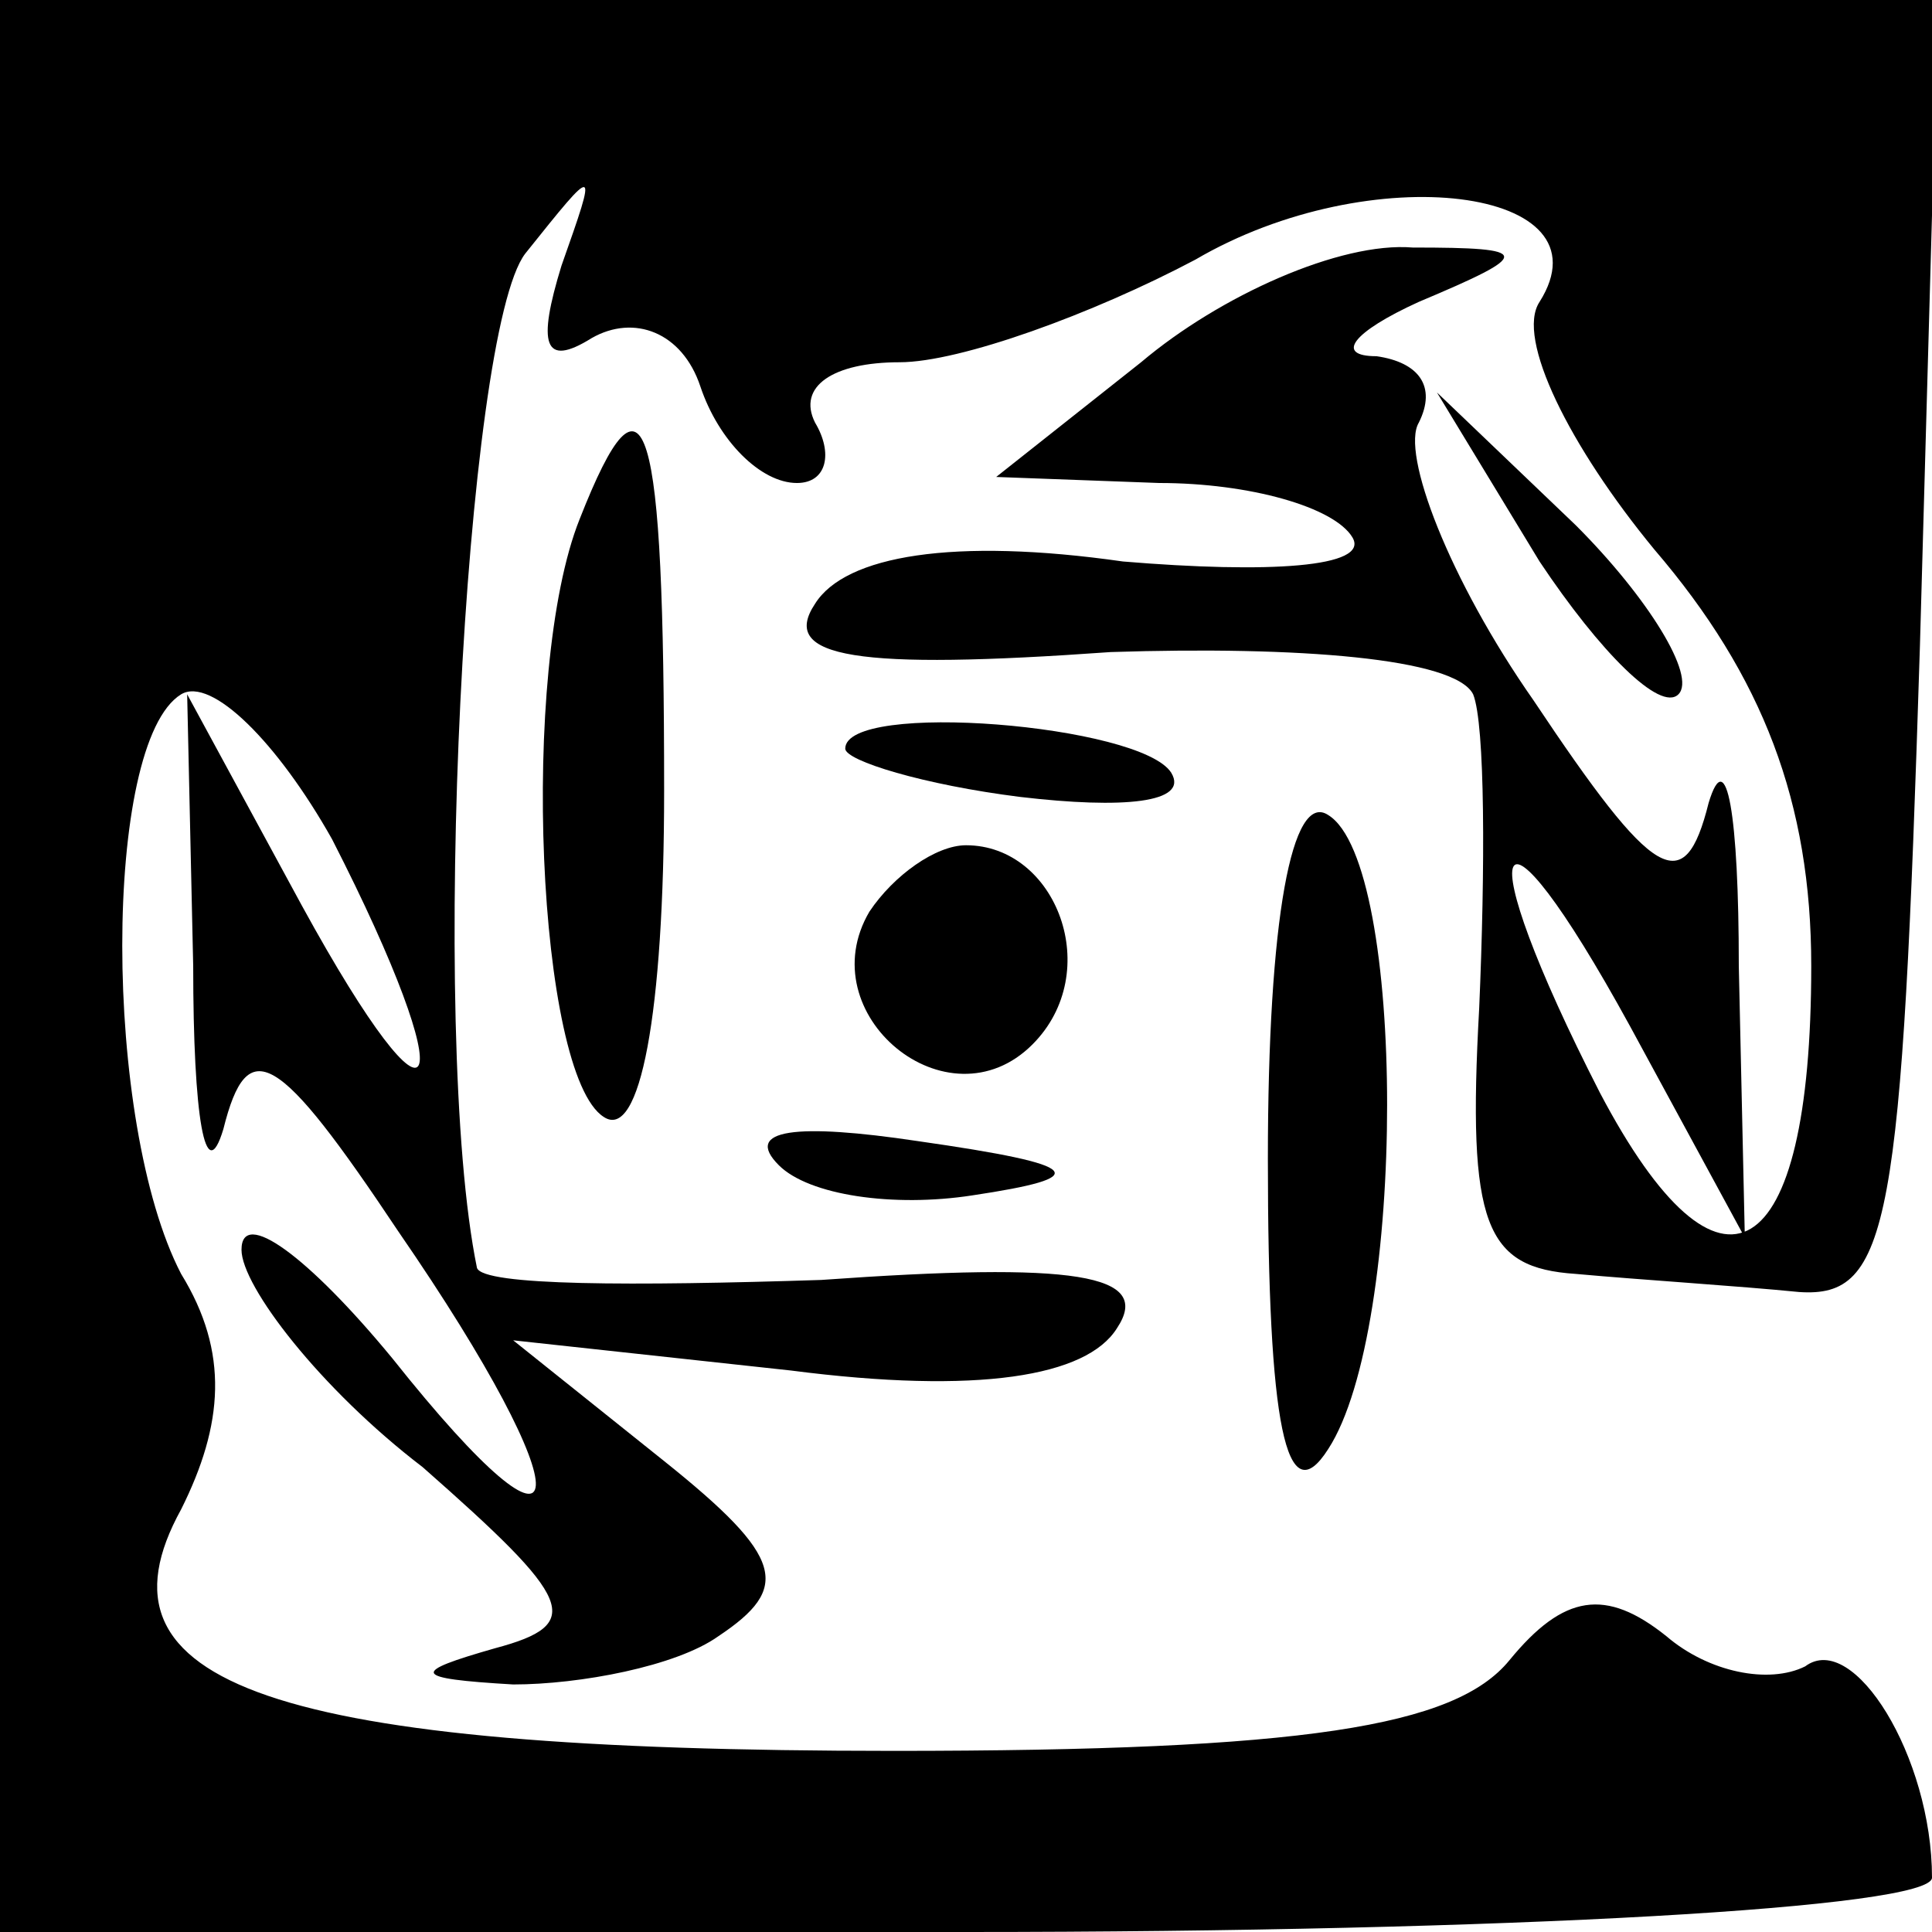 <?xml version="1.0" standalone="no"?>
<!DOCTYPE svg PUBLIC "-//W3C//DTD SVG 20010904//EN"
 "http://www.w3.org/TR/2001/REC-SVG-20010904/DTD/svg10.dtd">
<svg version="1.0" xmlns="http://www.w3.org/2000/svg"
 width="32pt" height="32pt" viewBox="0 0 32 32"
 preserveAspectRatio="xMidYMid meet">
<g transform="translate(0,32) scale(0.1,-0.1)"
fill="#000000" stroke="none">
<path fill="#000000" stroke="none" d="M0 160 l0 -160 160 0 c90 0 160 4 160
9 0 20 -13 41 -21 35 -6 -3 -16 -1 -23 5 -10 8 -17 7 -26 -4 -9 -11 -34 -15
-102 -15 -103 0 -134 11 -118 40 7 14 8 26 0 39 -13 25 -13 88 0 96 5 3 16 -8
25 -24 22 -43 18 -53 -5 -11 l-19 35 1 -45 c0 -25 2 -37 5 -27 4 16 9 13 29
-17 31 -45 30 -60 -1 -21 -14 17 -25 25 -25 18 0 -6 13 -23 30 -36 25 -22 27
-26 12 -30 -14 -4 -14 -5 3 -6 11 0 27 3 34 8 12 8 11 13 -9 29 l-25 20 46 -5
c31 -4 49 -1 54 7 6 9 -7 11 -49 8 -31 -1 -56 -1 -57 2 -8 39 -2 155 8 168 12
15 12 15 6 -2 -4 -13 -3 -17 5 -12 7 4 15 1 18 -8 3 -9 10 -16 16 -16 5 0 6 5
3 10 -3 6 3 10 14 10 10 0 32 8 49 17 29 17 69 12 57 -7 -4 -6 5 -24 19 -41
18 -21 26 -42 26 -69 0 -50 -15 -59 -35 -21 -22 43 -18 53 5 11 l19 -35 -1 45
c0 25 -2 37 -5 27 -4 -16 -9 -13 -29 17 -14 20 -22 41 -19 46 3 6 0 10 -7 11
-7 0 -4 4 7 9 19 8 19 9 -1 9 -12 1 -32 -8 -45 -19 l-24 -19 27 -1 c15 0 29
-4 32 -9 3 -5 -14 -6 -38 -4 -28 4 -46 1 -51 -7 -6 -9 7 -11 49 -8 31 1 57 -1
60 -7 2 -5 2 -29 1 -52 -2 -36 1 -43 16 -44 11 -1 27 -2 37 -3 15 -1 17 11 20
107 l3 107 -161 0 -160 0 0 -160z"/>
<path fill="#000000" stroke="none" d="M96 234 c-10 -25 -7 -92 4 -99 6 -4 10
17 10 54 0 62 -3 73 -14 45z"/>
<path fill="#000000" stroke="none" d="M255 227 c10 -15 20 -25 23 -22 3 3 -5
16 -17 28 l-23 22 17 -28z"/>
<path fill="#000000" stroke="none" d="M140 196 c0 -2 13 -6 29 -8 17 -2 28
-1 25 4 -5 8 -54 12 -54 4z"/>
<path fill="#000000" stroke="none" d="M210 128 c0 -44 3 -59 10 -48 13 20 13
97 0 105 -6 4 -10 -17 -10 -57z"/>
<path fill="#000000" stroke="none" d="M144 169 c-10 -17 13 -36 27 -22 12 12
4 33 -11 33 -5 0 -12 -5 -16 -11z"/>
<path fill="#000000" stroke="none" d="M129 127 c5 -5 19 -7 32 -5 20 3 19 5
-9 9 -20 3 -29 2 -23 -4z"/>
</g>
</svg>
